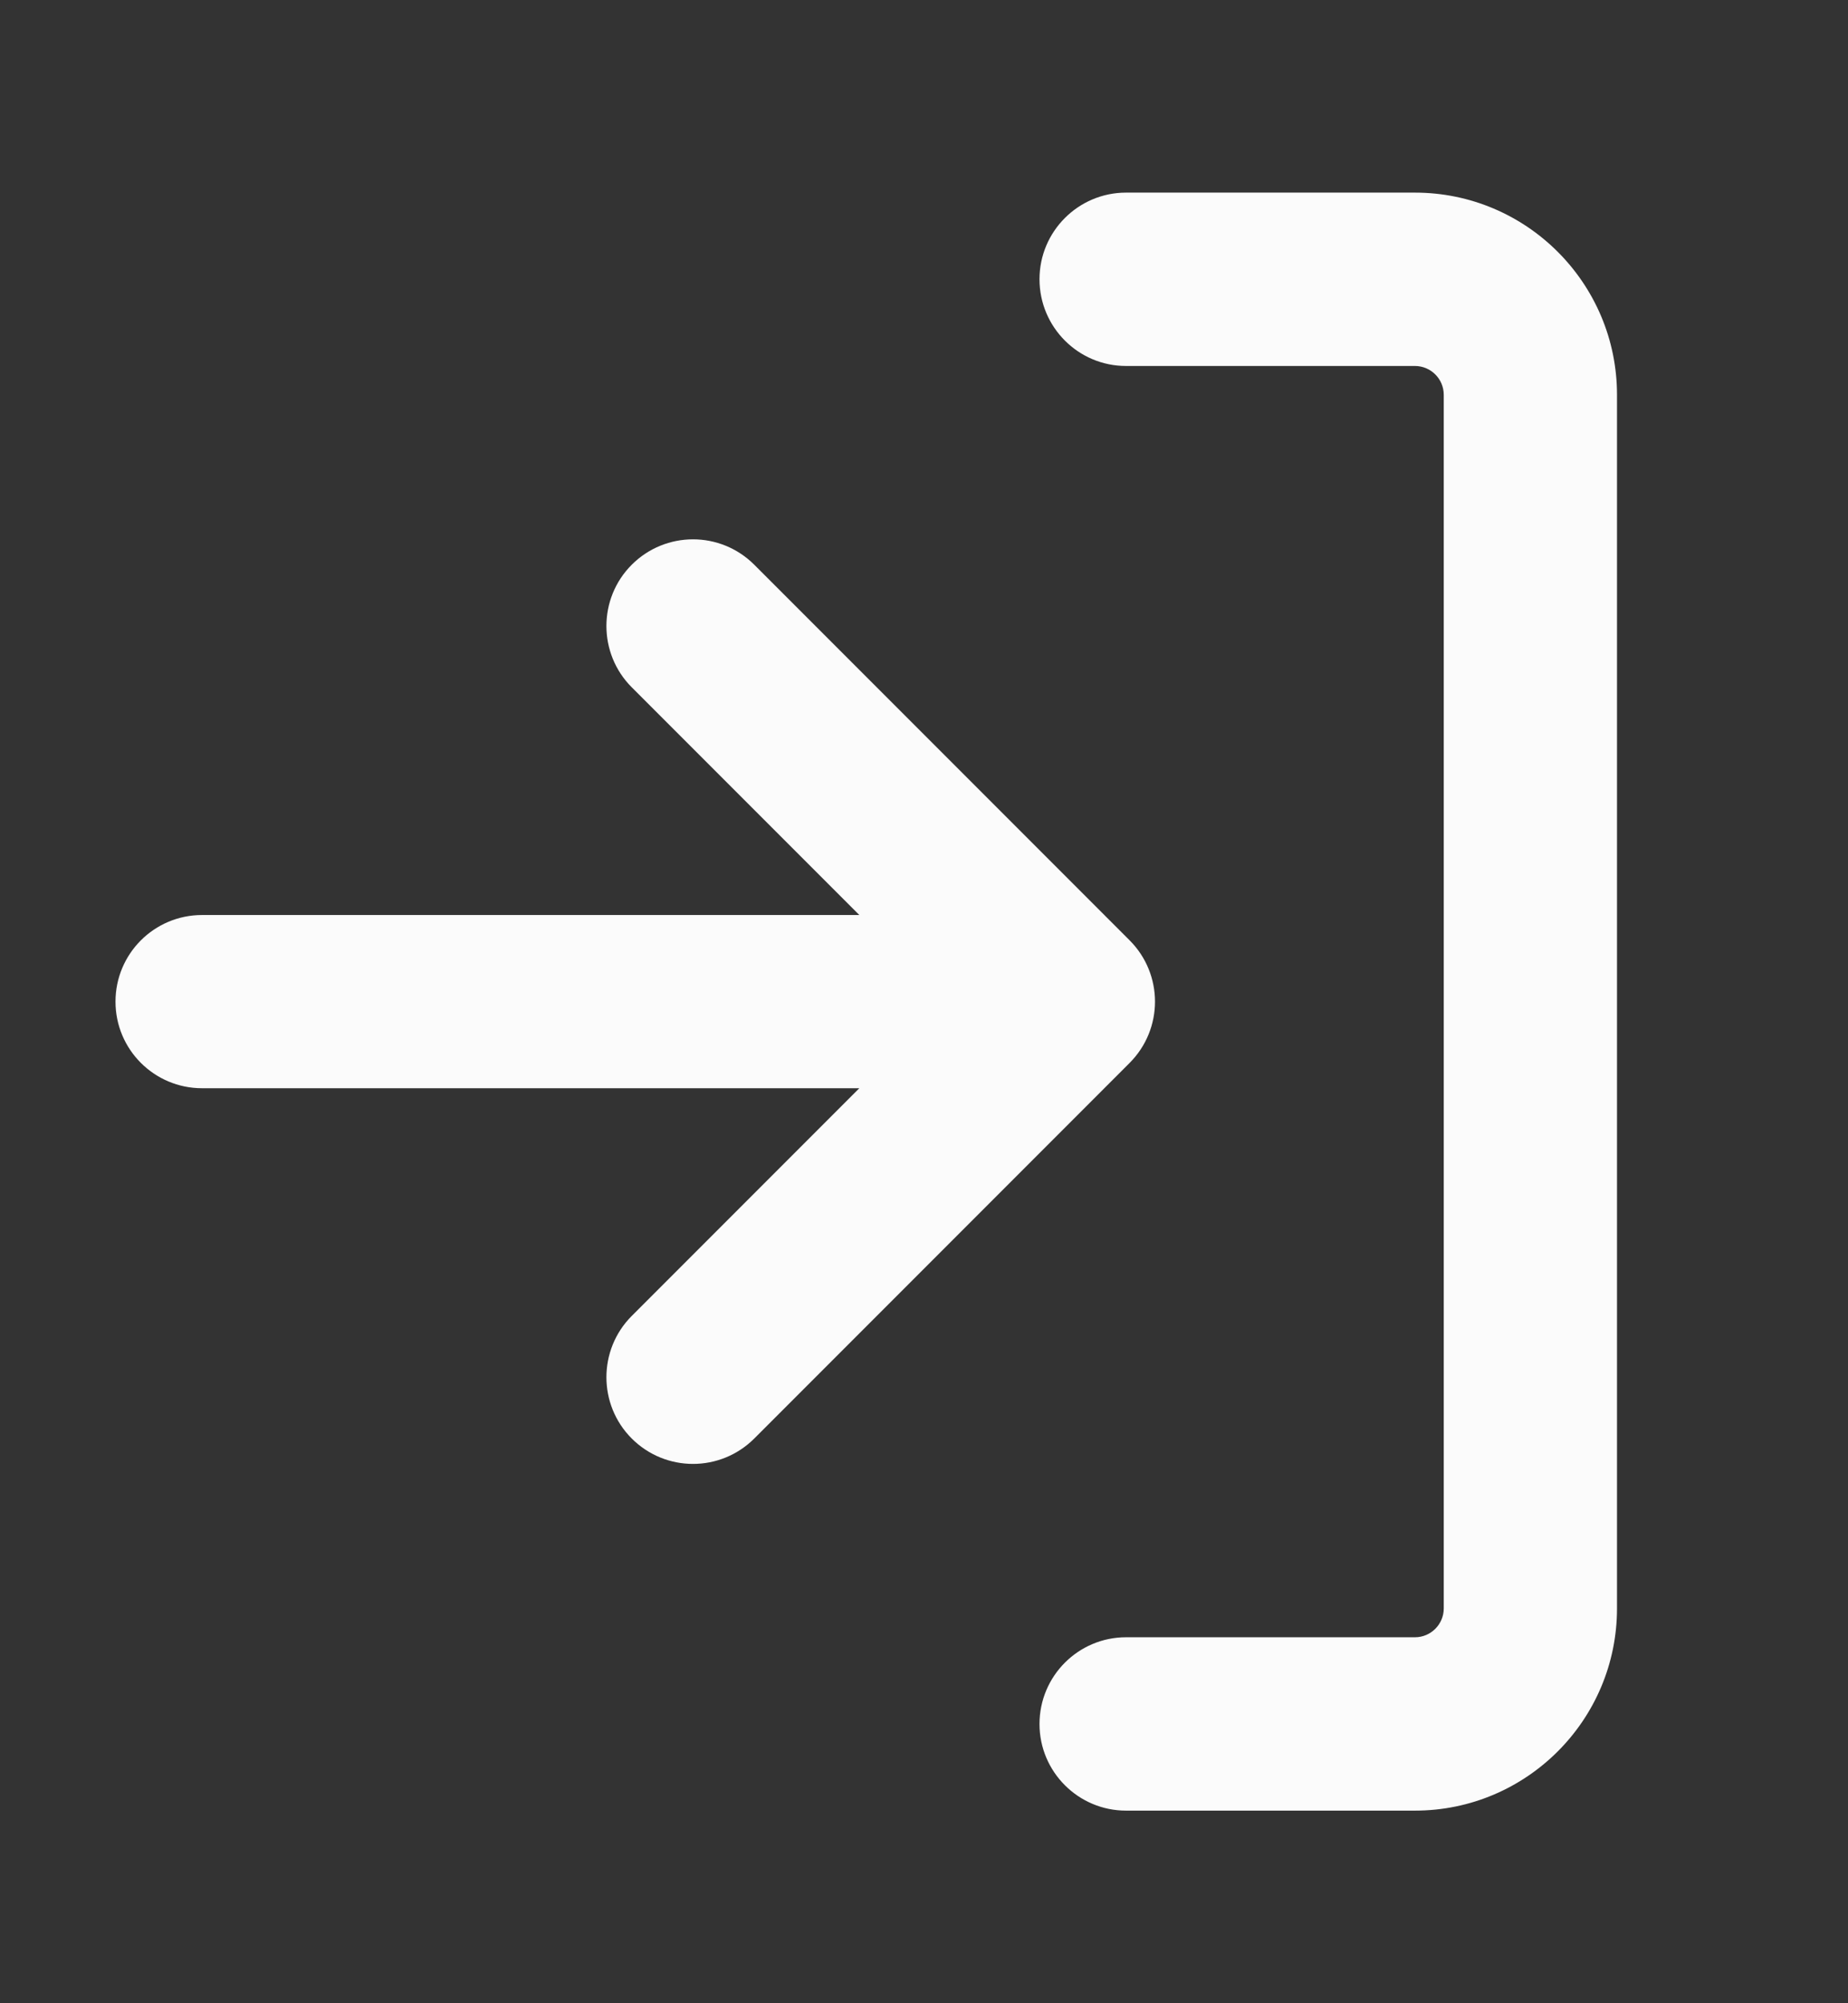 <svg width="12" height="13" viewBox="0 0 12 13" fill="none" xmlns="http://www.w3.org/2000/svg">
<rect x="0" y="0" width="12" height="13" fill="#333333" stroke="none"/>
<g id="Icon / sign-in">
<path id="Icon" fill-rule="evenodd" clip-rule="evenodd" d="M10.5 2.562C10.5 1.838 9.912 1.25 9.188 1.25H7.312C7.002 1.25 6.75 1.502 6.75 1.812C6.75 2.123 7.002 2.375 7.312 2.375H9.188C9.291 2.375 9.375 2.459 9.375 2.562V10.438C9.375 10.541 9.291 10.625 9.188 10.625H7.312C7.002 10.625 6.75 10.877 6.75 11.188C6.75 11.498 7.002 11.75 7.312 11.75H9.188C9.912 11.75 10.5 11.162 10.5 10.438V2.562ZM5.58 5.938L4.102 4.46C3.883 4.241 3.883 3.884 4.102 3.665C4.322 3.445 4.678 3.445 4.898 3.665L7.335 6.102C7.555 6.322 7.555 6.678 7.335 6.898L4.898 9.335C4.678 9.555 4.322 9.555 4.102 9.335C3.883 9.116 3.883 8.759 4.102 8.54L5.58 7.062H1.312C1.002 7.062 0.75 6.811 0.75 6.5C0.75 6.189 1.002 5.938 1.312 5.938H5.58Z" fill="#FBFBFB"/>
</g>
</svg>
